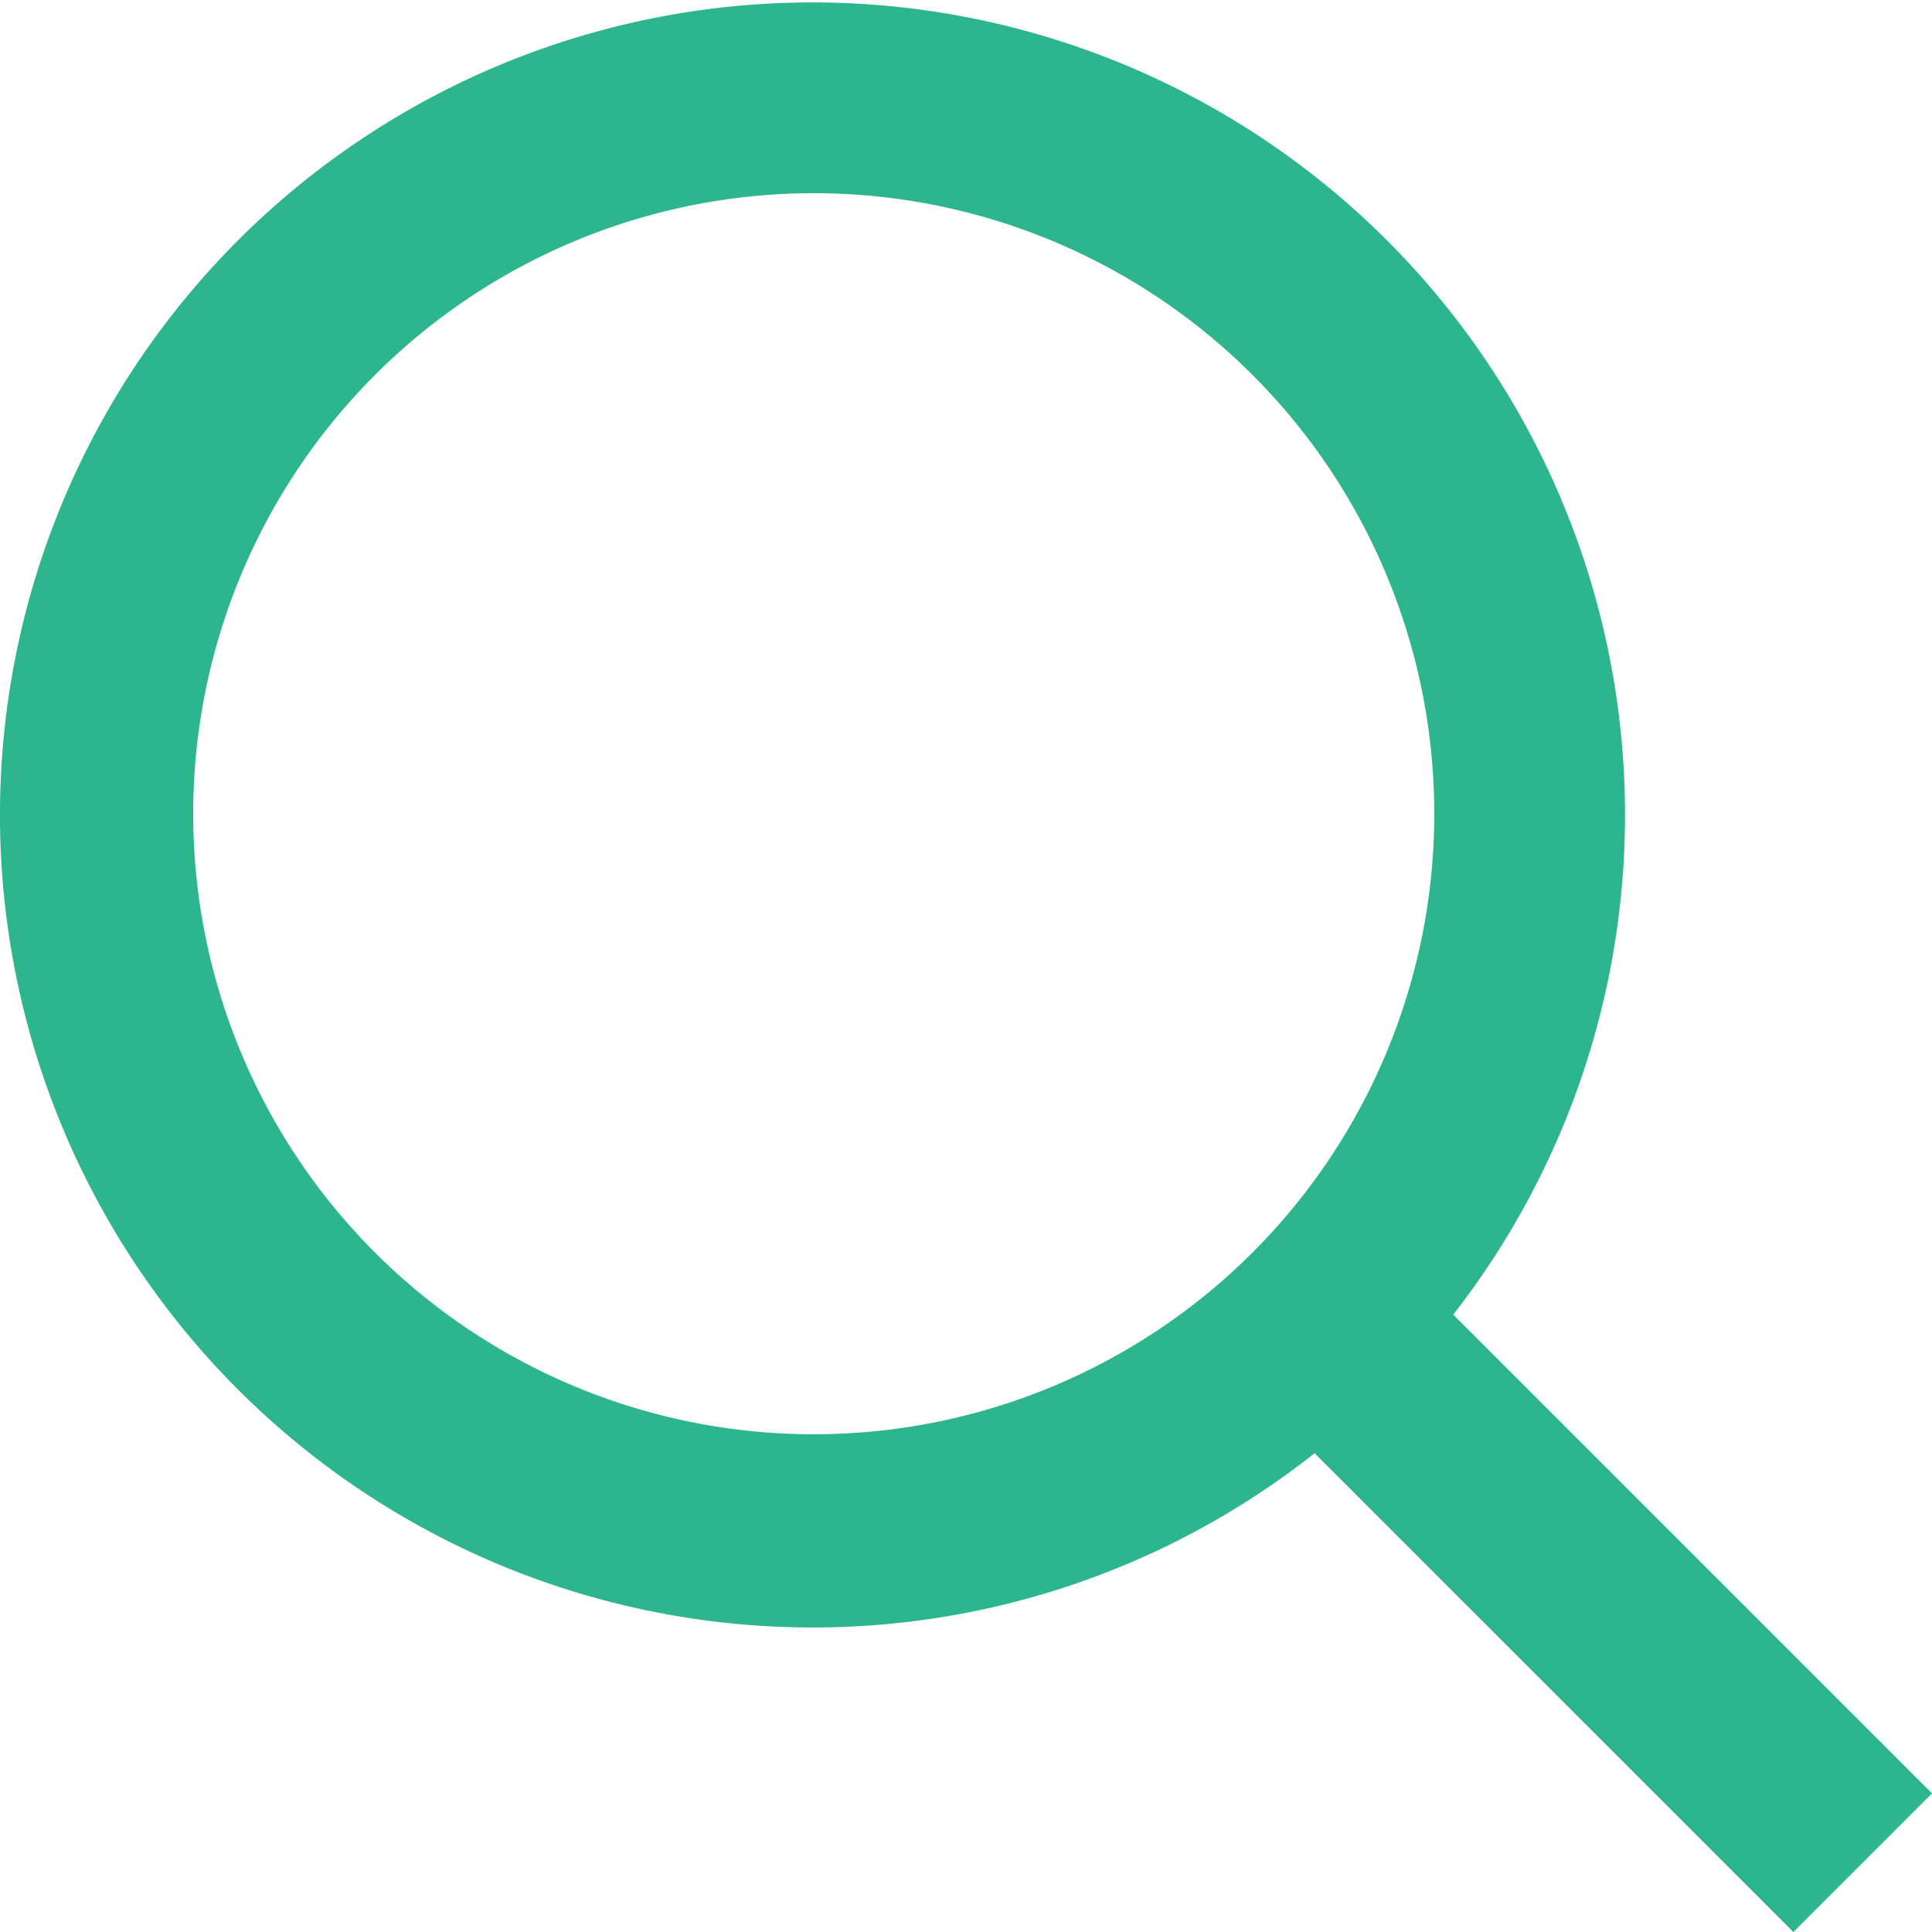 <svg xmlns="http://www.w3.org/2000/svg" width="16" height="16" viewBox="0 0 16 16"><path d="M10.73,17.478a6.7,6.7,0,0,0,4.157-1.443L18.852,20,20,18.852l-3.965-3.965a6.729,6.729,0,1,0-5.3,2.591Zm0-11.878A5.139,5.139,0,1,1,5.6,10.73,5.14,5.14,0,0,1,10.73,5.6Z" transform="translate(-4 -4)" fill="#2db68d"/></svg>
